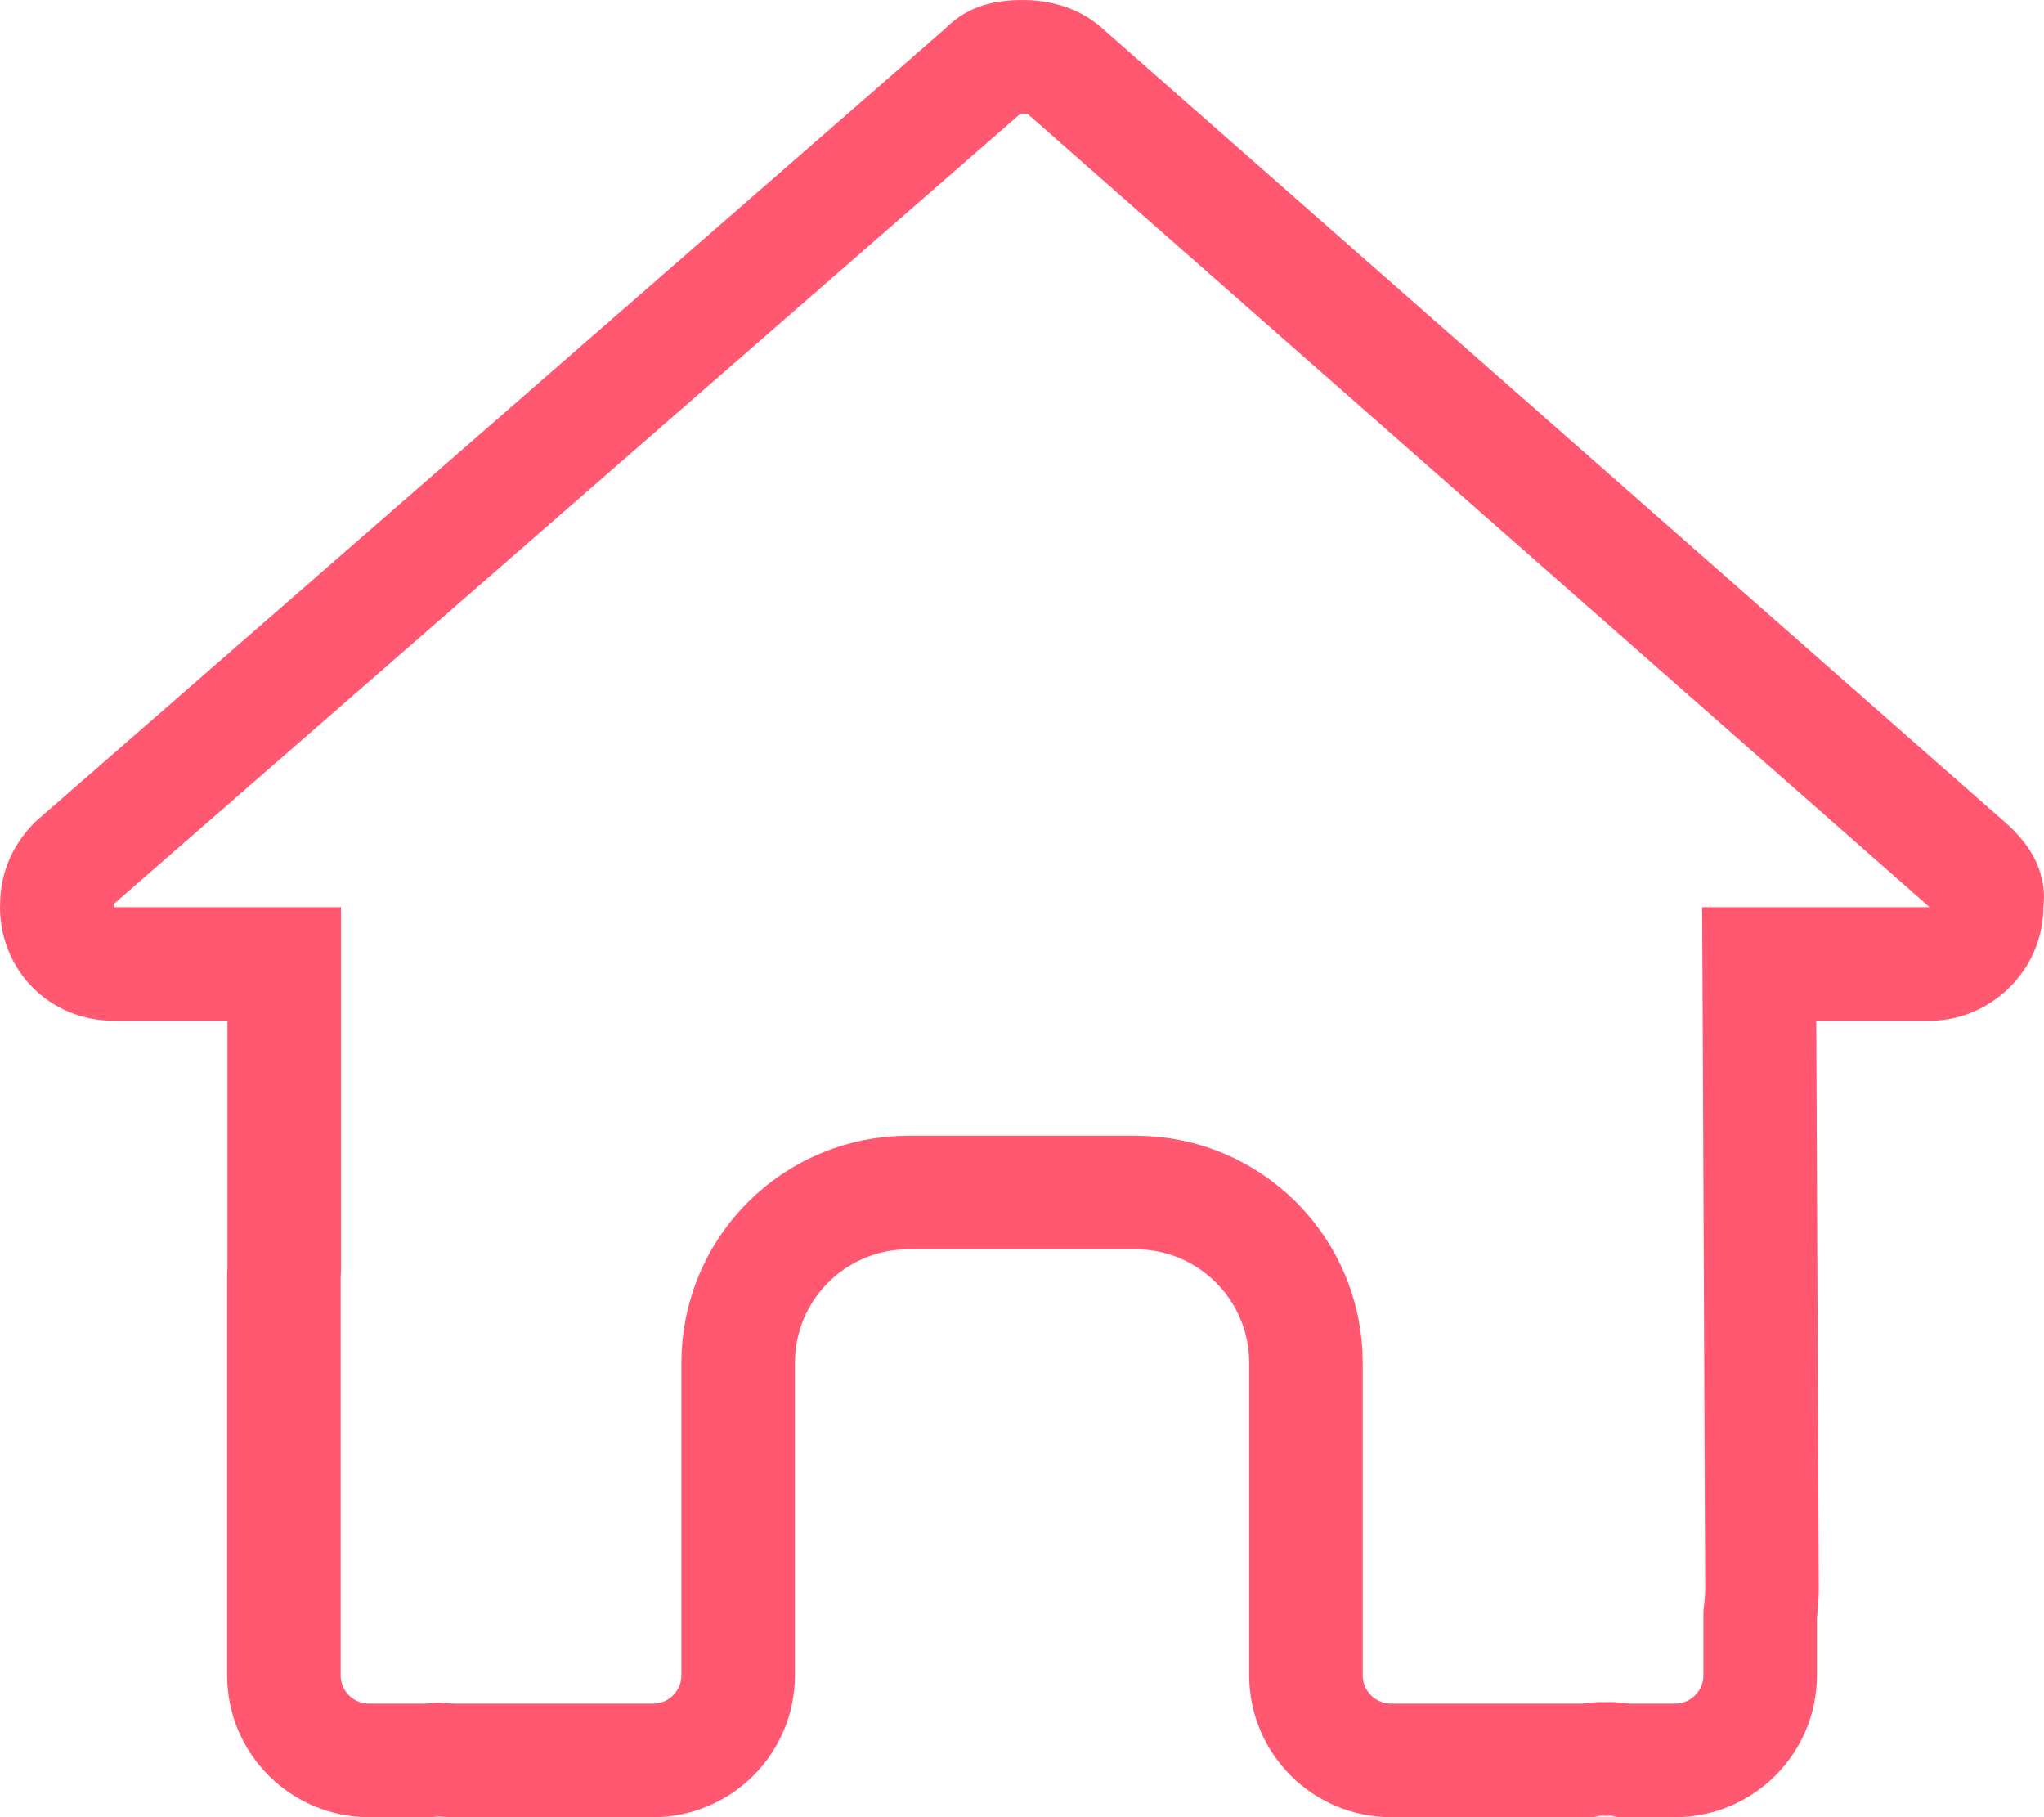 <svg width="36" height="32" viewBox="0 0 36 32" fill="none" xmlns="http://www.w3.org/2000/svg">
<path d="M34.996 15.847L34.989 15.908V15.969C34.989 16.525 34.516 16.975 33.989 16.975H31.989H30.984L30.989 17.979L31.033 27.981C31.033 27.982 31.033 27.983 31.033 27.983C31.032 28.108 31.024 28.231 31.007 28.377L31.001 28.432V28.488V29.5C31.001 30.329 30.33 31 29.501 31H28.606C28.542 30.986 28.428 30.966 28.287 30.975C28.156 30.967 28.05 30.983 27.988 30.994C27.976 30.996 27.965 30.998 27.955 31H24.501C23.672 31 23.001 30.329 23.001 29.5V24C23.001 22.341 21.659 21 20.001 21H16.001C14.342 21 13.001 22.341 13.001 24V29.5C13.001 30.329 12.329 31 11.501 31H8.007C7.952 31 7.891 30.996 7.792 30.99L7.717 30.985L7.642 30.991C7.56 30.998 7.527 31 7.5 31H6.5C5.672 31 5 30.329 5 29.5V22.5C5 22.464 5.001 22.423 5.004 22.392L5.006 22.358V22.325V17.975V16.975H4.006H2.003C1.431 16.975 1 16.544 1 15.969C1 15.671 1.084 15.434 1.311 15.197L17.308 1.255L17.334 1.232L17.358 1.207C17.451 1.114 17.538 1.07 17.626 1.044C17.726 1.014 17.85 1 18.026 1C18.291 1 18.541 1.078 18.7 1.203L34.641 15.22L34.643 15.221C34.986 15.521 35.012 15.719 34.996 15.847Z" stroke="#FF5870" stroke-width="2"/>
</svg>
